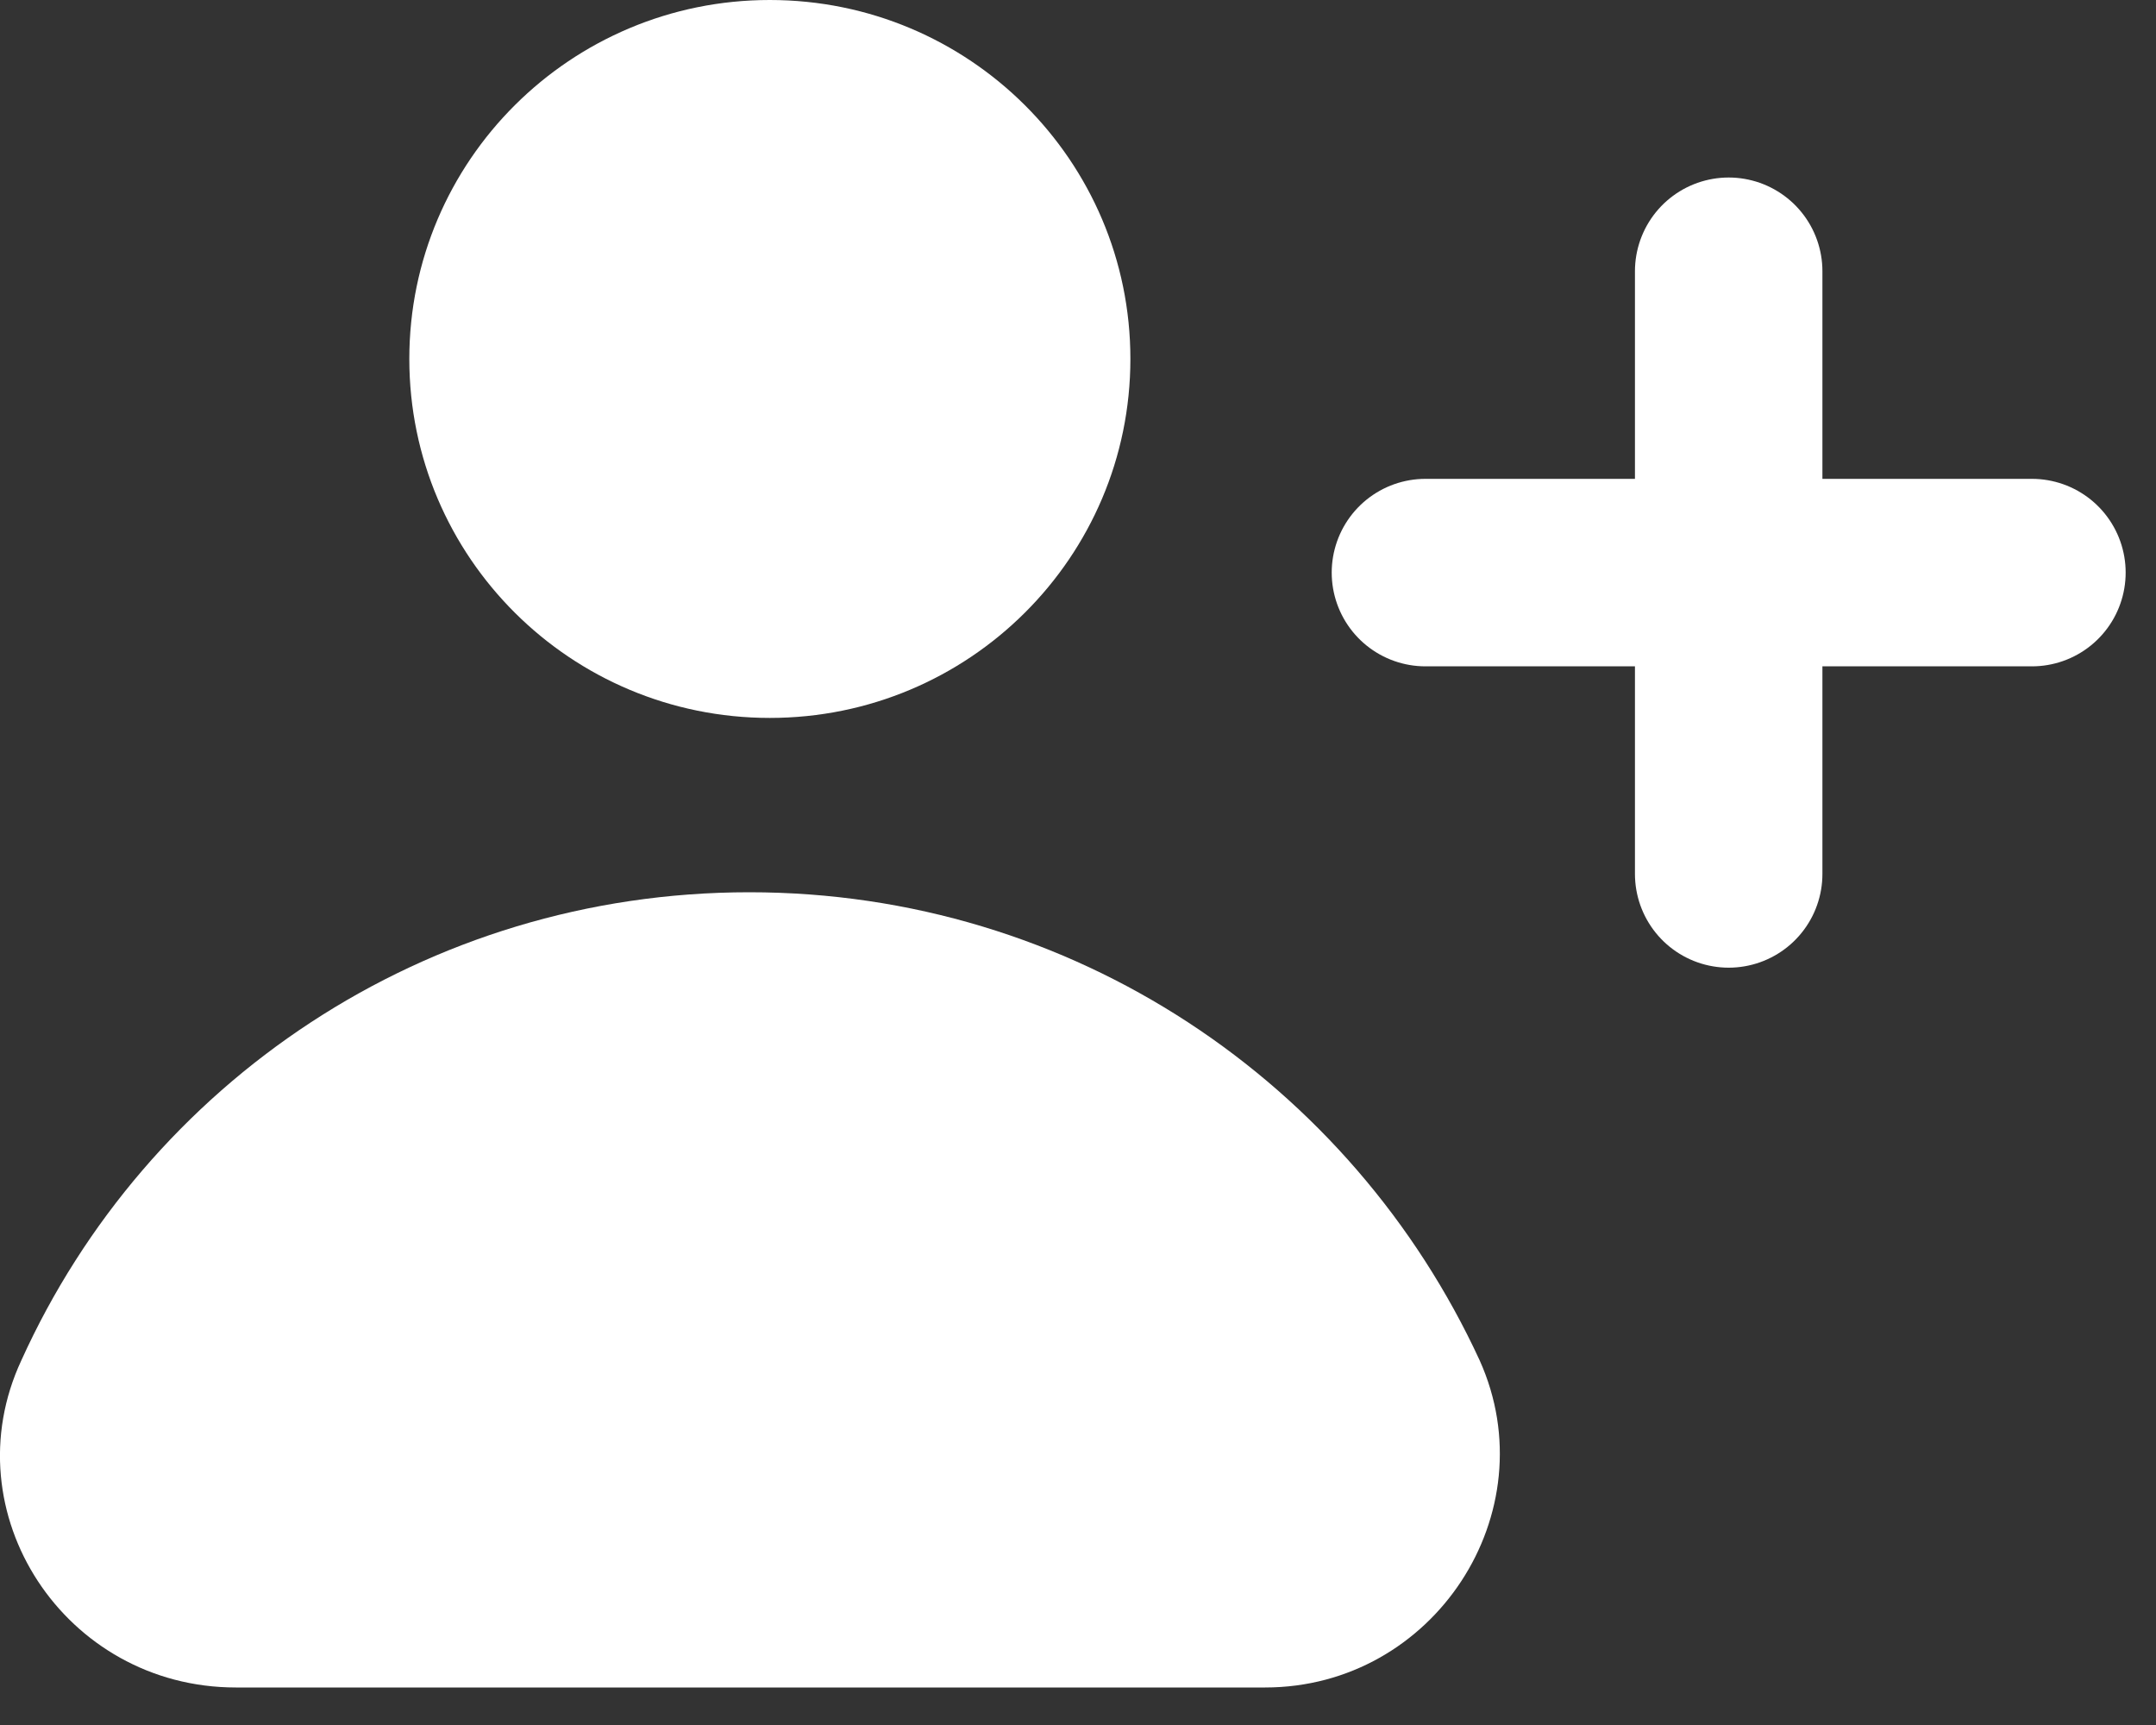 <svg xmlns="http://www.w3.org/2000/svg" width="20" height="16" viewBox="0 0 20 16">
    <rect x="0" y="0" width="20" height="16" fill="#333333" stroke="none"/>
    <g fill="none" fill-rule="evenodd">
        <g>
            <path fill="#FFF" d="M6.951 8.276c3.006 0 5.589 1.77 6.775 4.342.635 1.412-.424 3.034-1.99 3.034H2.188C.6 15.652-.46 14.03.198 12.618c1.164-2.572 3.747-4.342 6.753-4.342zM7.141 0c1.848 0 3.345 1.49 3.345 3.329 0 1.839-1.497 3.33-3.345 3.33-1.847 0-3.344-1.491-3.344-3.33C3.797 1.491 5.294 0 7.14 0z"/>
            <path stroke="#FFF" stroke-linecap="round" stroke-width="1.739" d="M16.036 2.516L16.036 8.106M13.223 5.311L18.849 5.311"/>
        </g>
    </g>
</svg>

